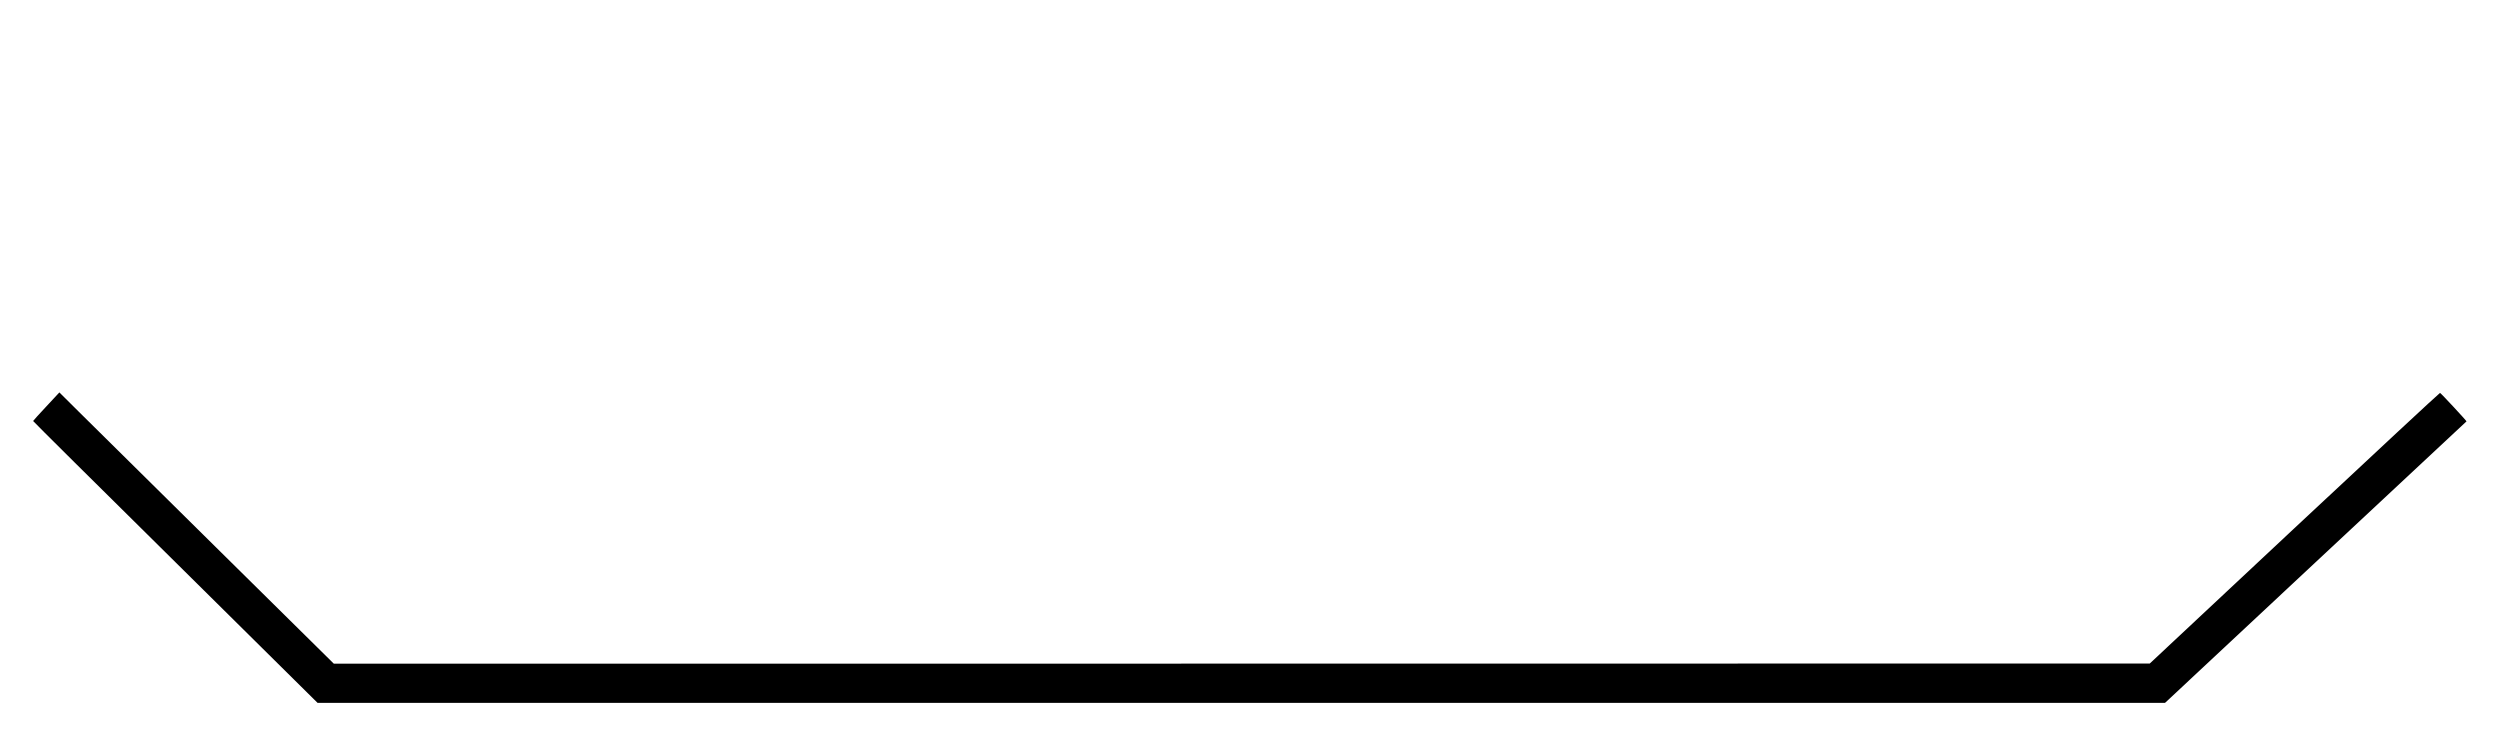 <svg xmlns="http://www.w3.org/2000/svg" width="2717.333" height="796" version="1.0" viewBox="0 0 2038 597"><path d="M37.7 331.4C31.8 337.7 27 343 27 343.2c0 .3 52.2 52.1 116 115.1L258.9 573h1506l122.8-114.7c67.5-63 122.9-114.7 123-114.8.3-.2-20.8-23-21.6-23.2-.3-.1-53.7 49.5-118.6 110.2l-118 110.4-740.2.1H272.1l-95.8-94.6c-52.7-52.1-103-101.9-111.9-110.6l-16-15.9z"/></svg>